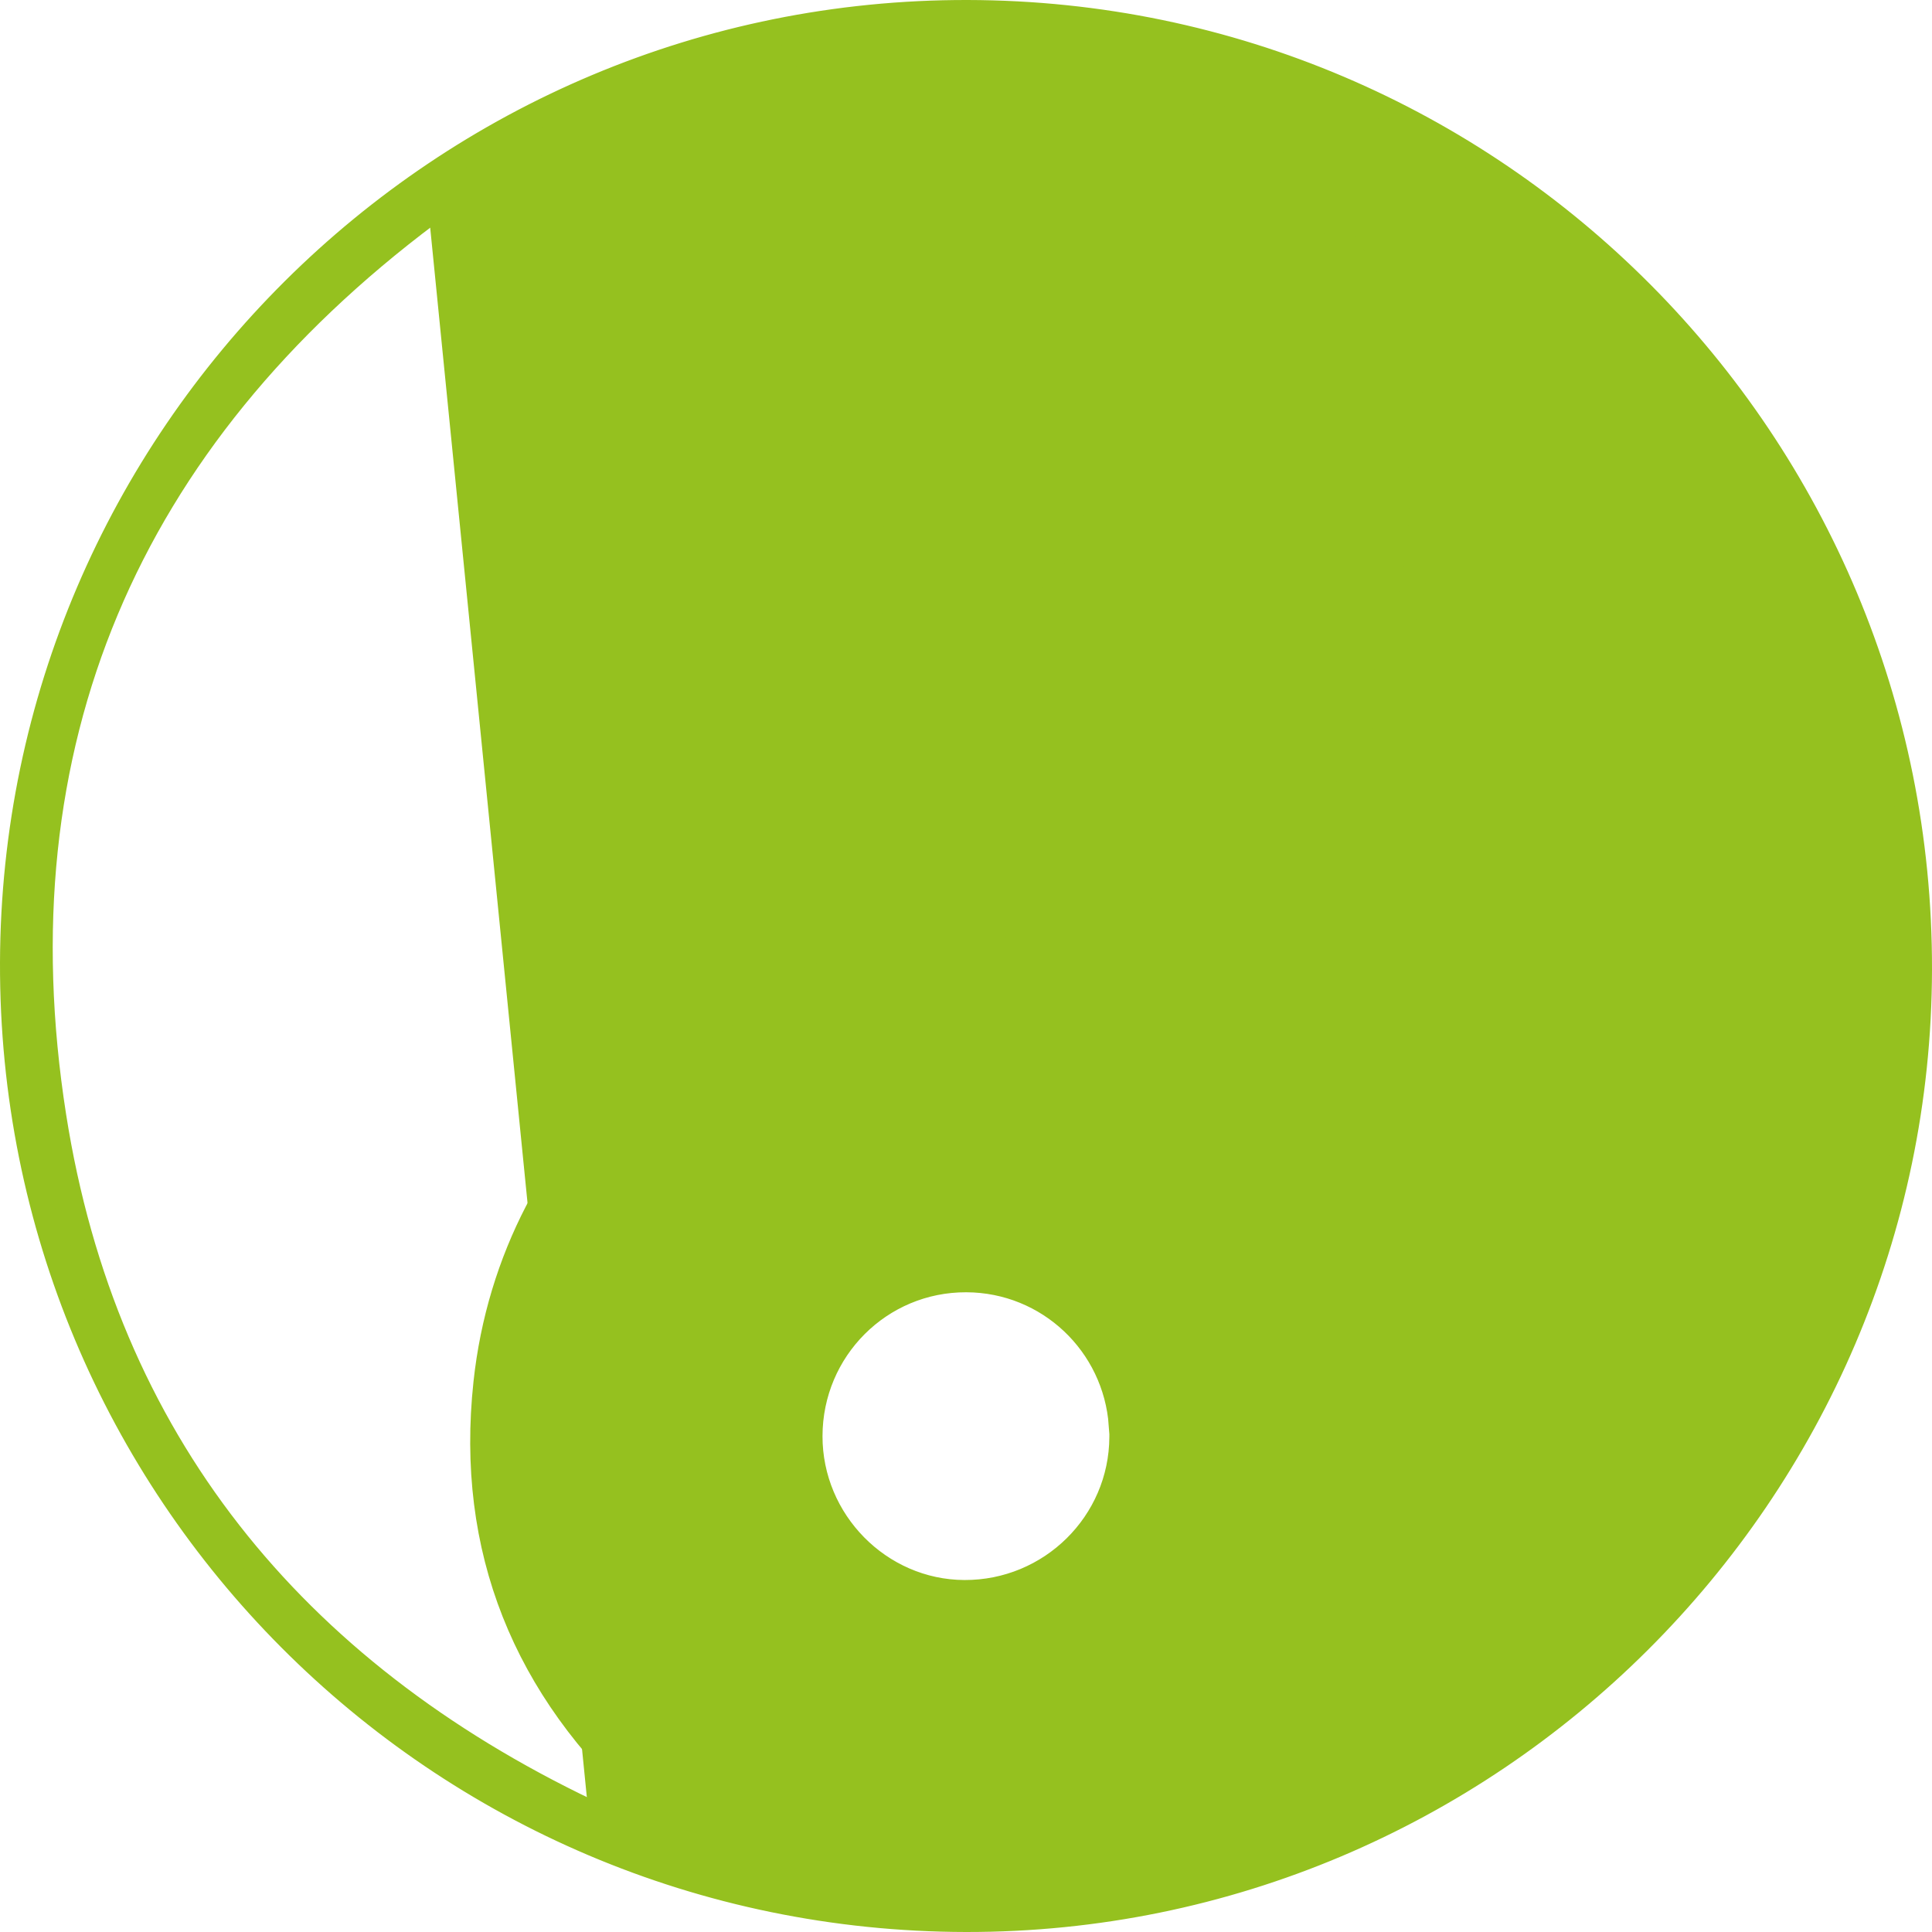 <svg width="81" height="81" viewBox="0 0 81 81" fill="none" xmlns="http://www.w3.org/2000/svg">
<g clip-path="url(#clip0_282_729)">
<path d="M17.978 8.964C24.798 3.852 32.655 1.556 41.158 1.702L41.149 2.202L41.158 1.702C50.175 1.857 58.118 8.955 59.384 17.885L59.384 17.885C60.823 28.056 54.523 37.218 44.49 39.464C43.202 39.755 41.868 39.876 40.571 39.889C30.075 39.998 21.466 47.586 20.348 57.981C19.599 64.949 21.989 70.822 27.223 75.537L27.227 75.54C27.305 75.612 27.384 75.682 27.469 75.756C27.552 75.829 27.639 75.906 27.725 75.986L28.014 76.251L27.825 76.595L27.753 76.726L27.265 76.601L27.125 76.941C26.872 76.837 26.609 76.735 26.341 76.63C25.784 76.413 25.206 76.188 24.661 75.927M17.978 8.964C5.346 18.427 -0.17 31.203 2.278 46.799L2.772 46.722L2.278 46.799C4.41 60.379 12.293 70.018 24.661 75.927M17.978 8.964L18.278 9.364L17.978 8.964ZM24.661 75.927C24.661 75.927 24.661 75.927 24.661 75.927L24.877 75.476L24.661 75.927C24.661 75.927 24.661 75.927 24.661 75.927ZM46.986 59.747C46.746 56.359 43.955 53.693 40.515 53.679C36.907 53.665 33.991 56.584 33.984 60.207C33.977 63.768 36.883 66.729 40.433 66.743C44.042 66.757 46.995 63.85 47.01 60.249L47.012 59.747H46.986ZM40.571 0.5C62.687 0.545 80.546 18.504 80.5 40.653C80.455 62.63 62.48 80.532 40.501 80.5C18.312 80.461 0.429 62.514 0.5 40.348C0.571 18.305 18.526 0.455 40.571 0.5Z" fill="#95C11F" stroke="#95C11F"/>
<path d="M40.389 26.321L40.39 26.321C43.462 26.369 45.966 23.93 45.996 20.872C46.026 17.799 43.599 15.313 40.527 15.277L40.526 15.277C37.565 15.241 35.045 17.694 34.997 20.656L40.389 26.321ZM40.389 26.321C37.371 26.279 34.949 23.744 34.997 20.656L40.389 26.321Z" fill="#95C11F" stroke="#95C11F"/>
</g>
<defs>
<clipPath id="clip0_282_729">
<rect width="81" height="81" fill="white"/>
</clipPath>
</defs>
</svg>
